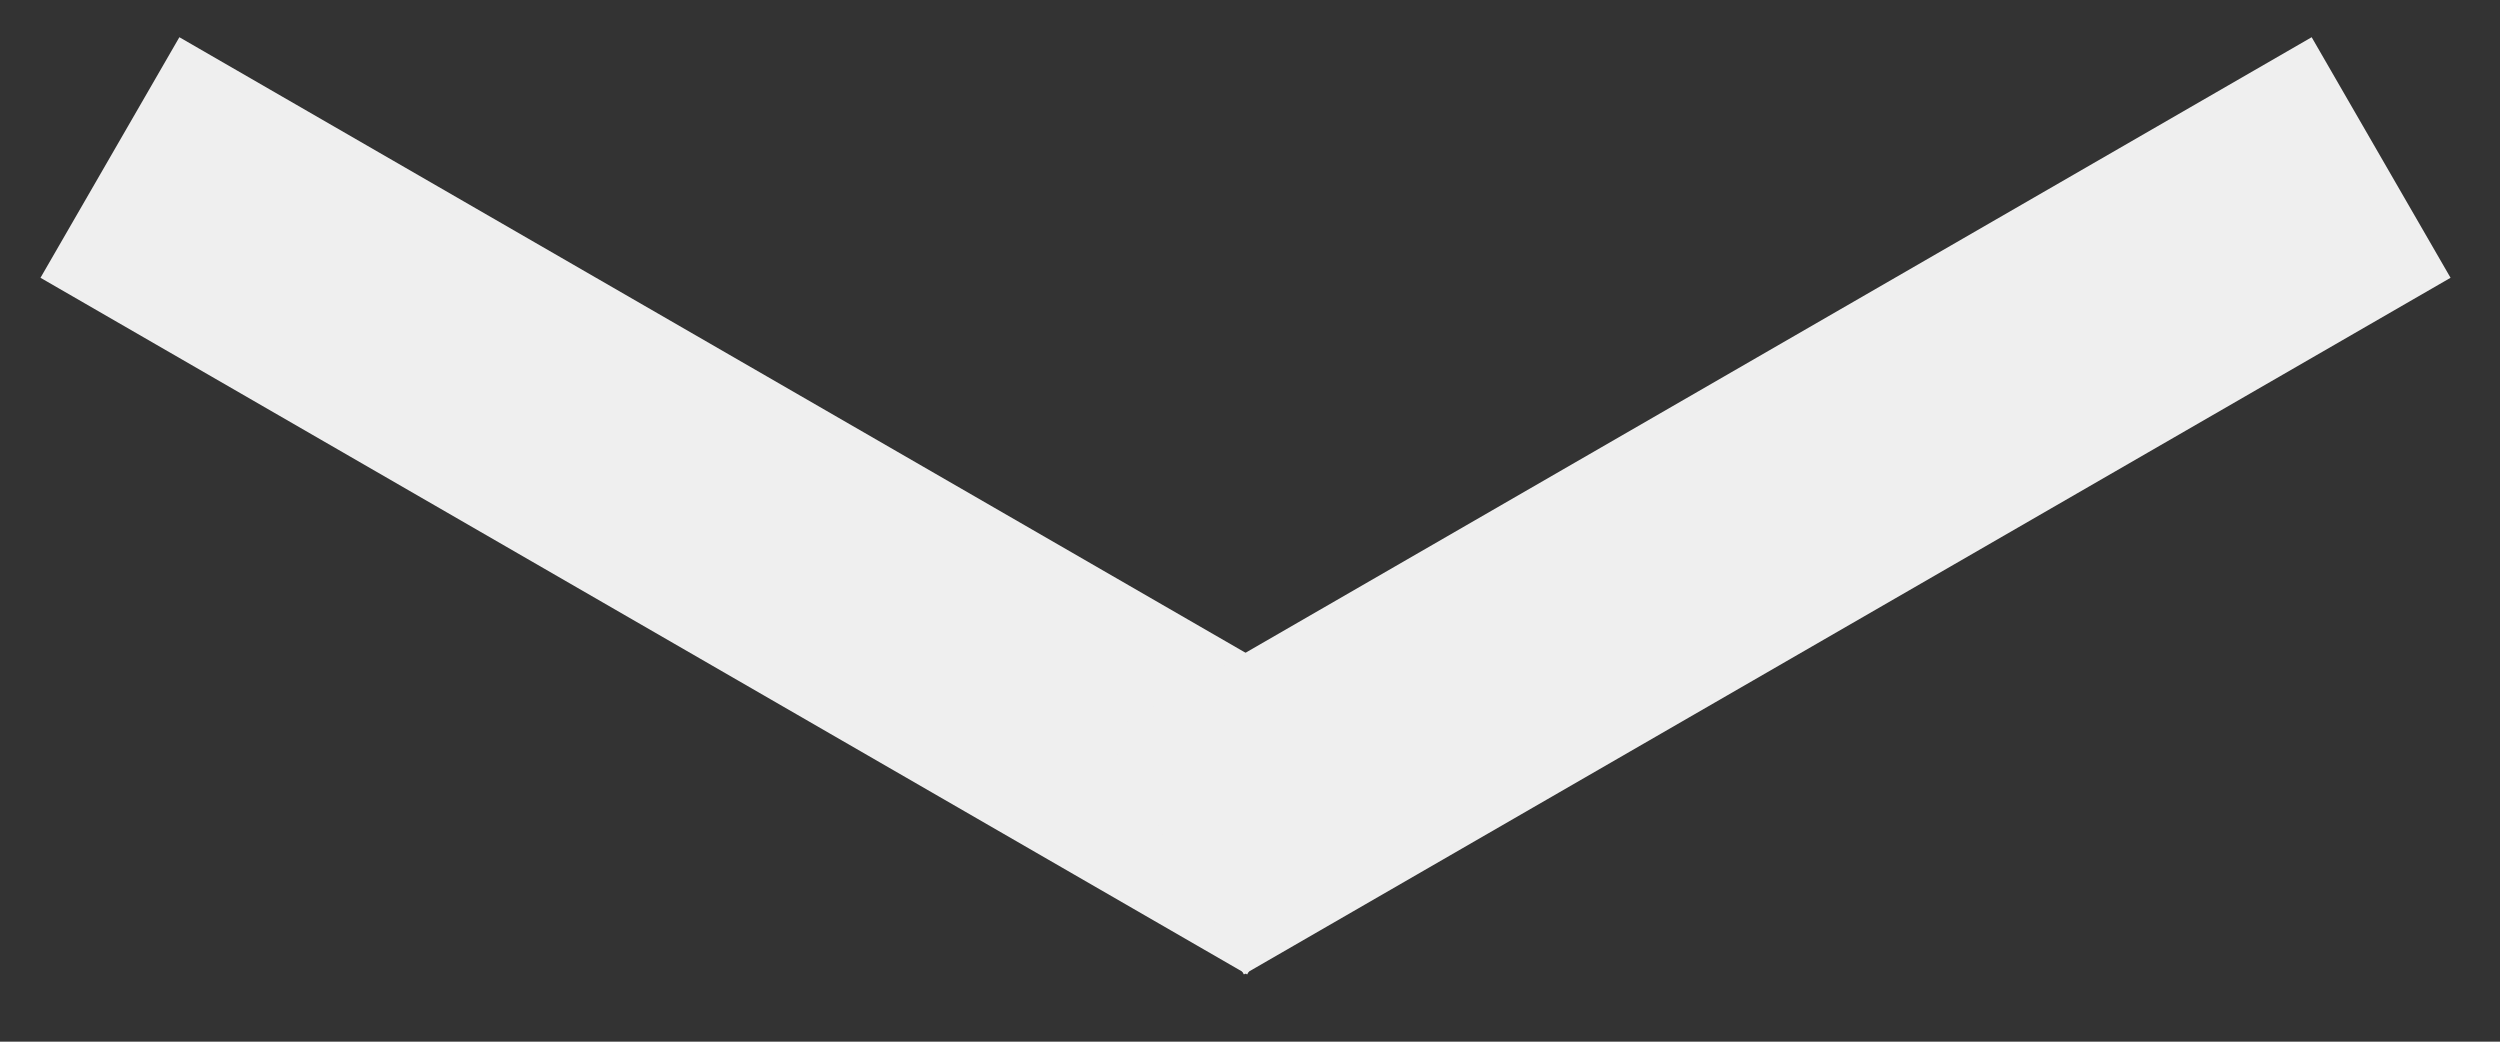 <svg width="36" height="15" viewBox="0 0 36 15" fill="none" xmlns="http://www.w3.org/2000/svg">
<rect x="0" y="0" width="36" height="15" fill="#333333" stroke="none"/>
<line x1="1.583" y1="2.268" x2="18.959" y2="12.3" stroke="#EFEFEF" stroke-width="4"/>
<line x1="16.912" y1="12.3" x2="34.288" y2="2.268" stroke="#EFEFEF" stroke-width="4"/>
</svg>
